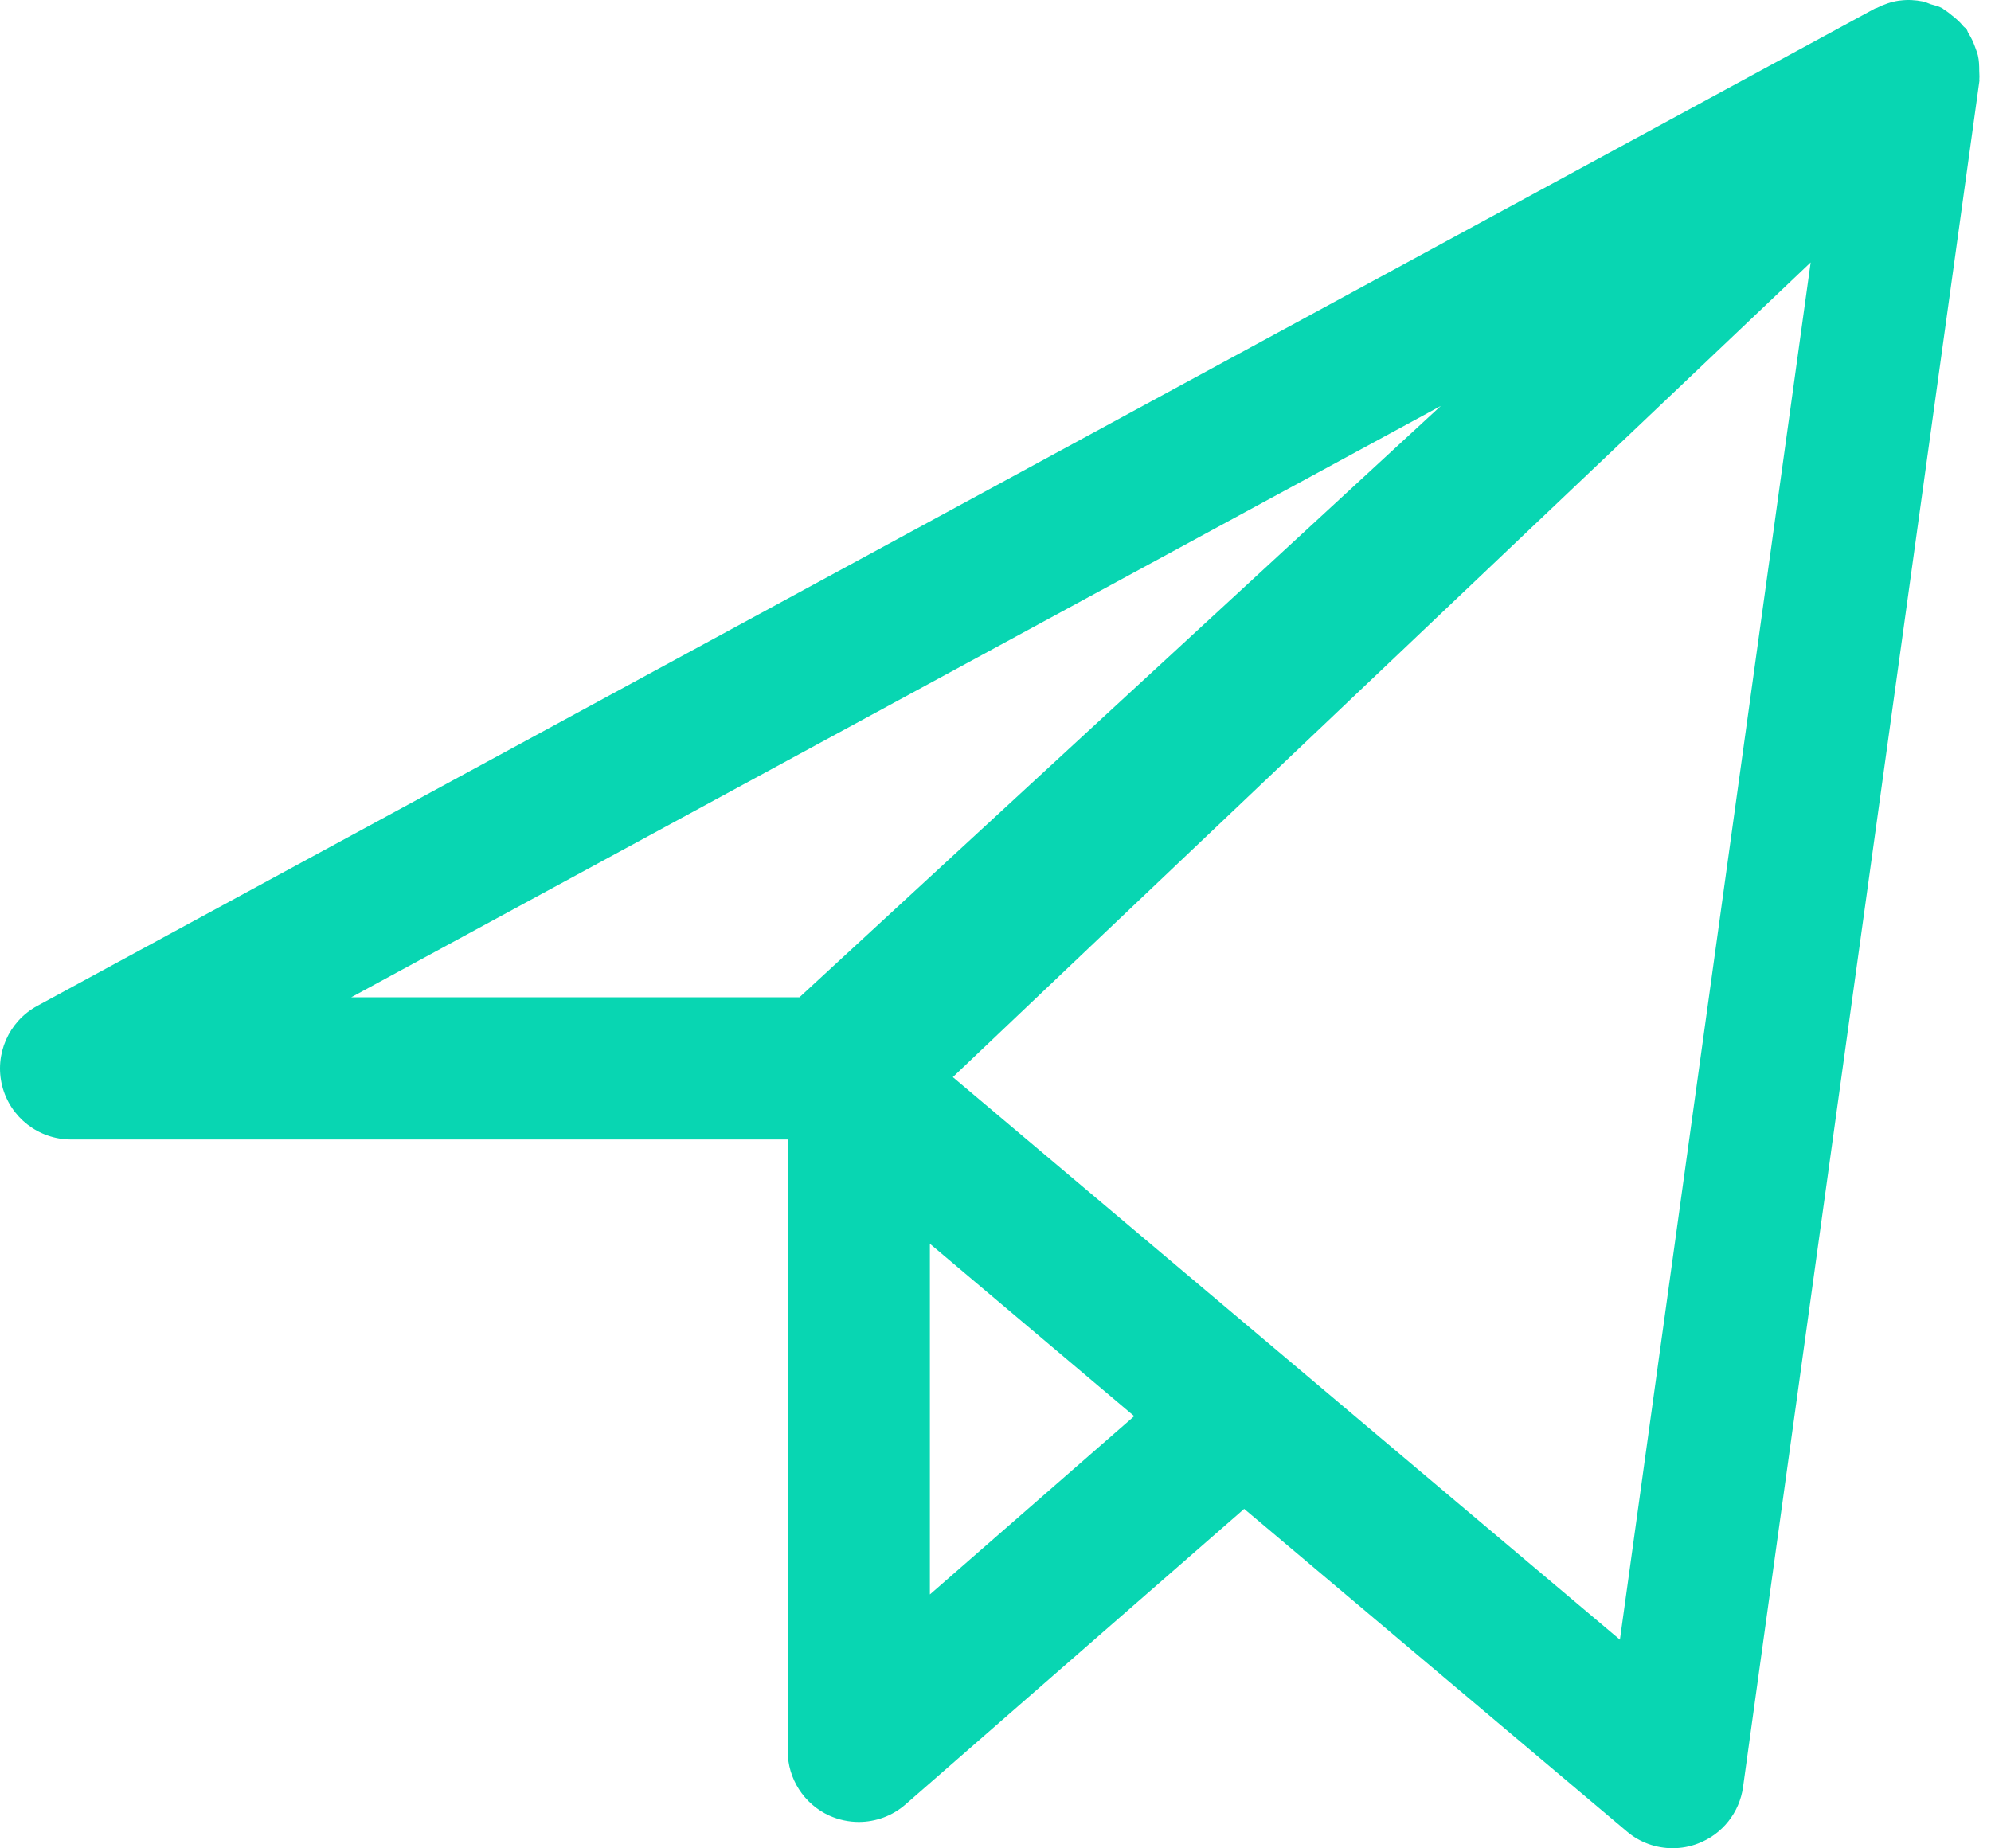 <svg xmlns="http://www.w3.org/2000/svg" xmlns:xlink="http://www.w3.org/1999/xlink" fill="#08D6B2" width="42" height="39" viewBox="0 0 42 39">
  <defs>
    <path id="mail-plane-a" d="M36.172,38.597 L22.1,26.727 L40.196,9.537 L36.172,38.597 Z M21.616,37.643 L21.616,30.243 L25.926,33.881 L21.616,37.643 Z M32.394,12.565 L18.864,25.043 L9.408,25.043 L32.394,12.565 Z M43.752,5.491 C43.752,5.383 43.748,5.275 43.724,5.171 C43.71,5.111 43.686,5.055 43.666,4.997 C43.628,4.891 43.584,4.795 43.524,4.701 C43.506,4.673 43.502,4.641 43.482,4.615 C43.464,4.591 43.436,4.577 43.416,4.553 C43.346,4.467 43.266,4.393 43.176,4.325 C43.128,4.287 43.082,4.245 43.026,4.215 C43.004,4.201 42.988,4.181 42.964,4.169 C42.89,4.129 42.808,4.113 42.728,4.089 C42.672,4.069 42.622,4.043 42.562,4.031 C42.404,3.999 42.244,3.991 42.086,4.011 C42.074,4.011 42.062,4.013 42.05,4.015 C41.892,4.039 41.738,4.093 41.592,4.167 C41.58,4.173 41.566,4.173 41.554,4.179 L2.784,25.225 C2.182,25.553 1.878,26.247 2.046,26.913 C2.214,27.577 2.814,28.043 3.5,28.043 L18.616,28.043 L18.616,40.943 C18.616,41.531 18.96,42.065 19.494,42.309 C19.694,42.399 19.906,42.443 20.116,42.443 C20.47,42.443 20.824,42.317 21.102,42.073 L28.246,35.837 L36.318,42.643 C36.592,42.877 36.936,42.997 37.284,42.997 C37.464,42.997 37.648,42.965 37.822,42.897 C38.332,42.703 38.696,42.245 38.77,41.703 L43.756,5.703 C43.756,5.691 43.754,5.681 43.754,5.669 C43.76,5.609 43.752,5.551 43.752,5.491 Z"/>
  </defs>
  <use fill-rule="evenodd" transform="translate(-2 -4)" xlink:href="#mail-plane-a"/>
</svg>
